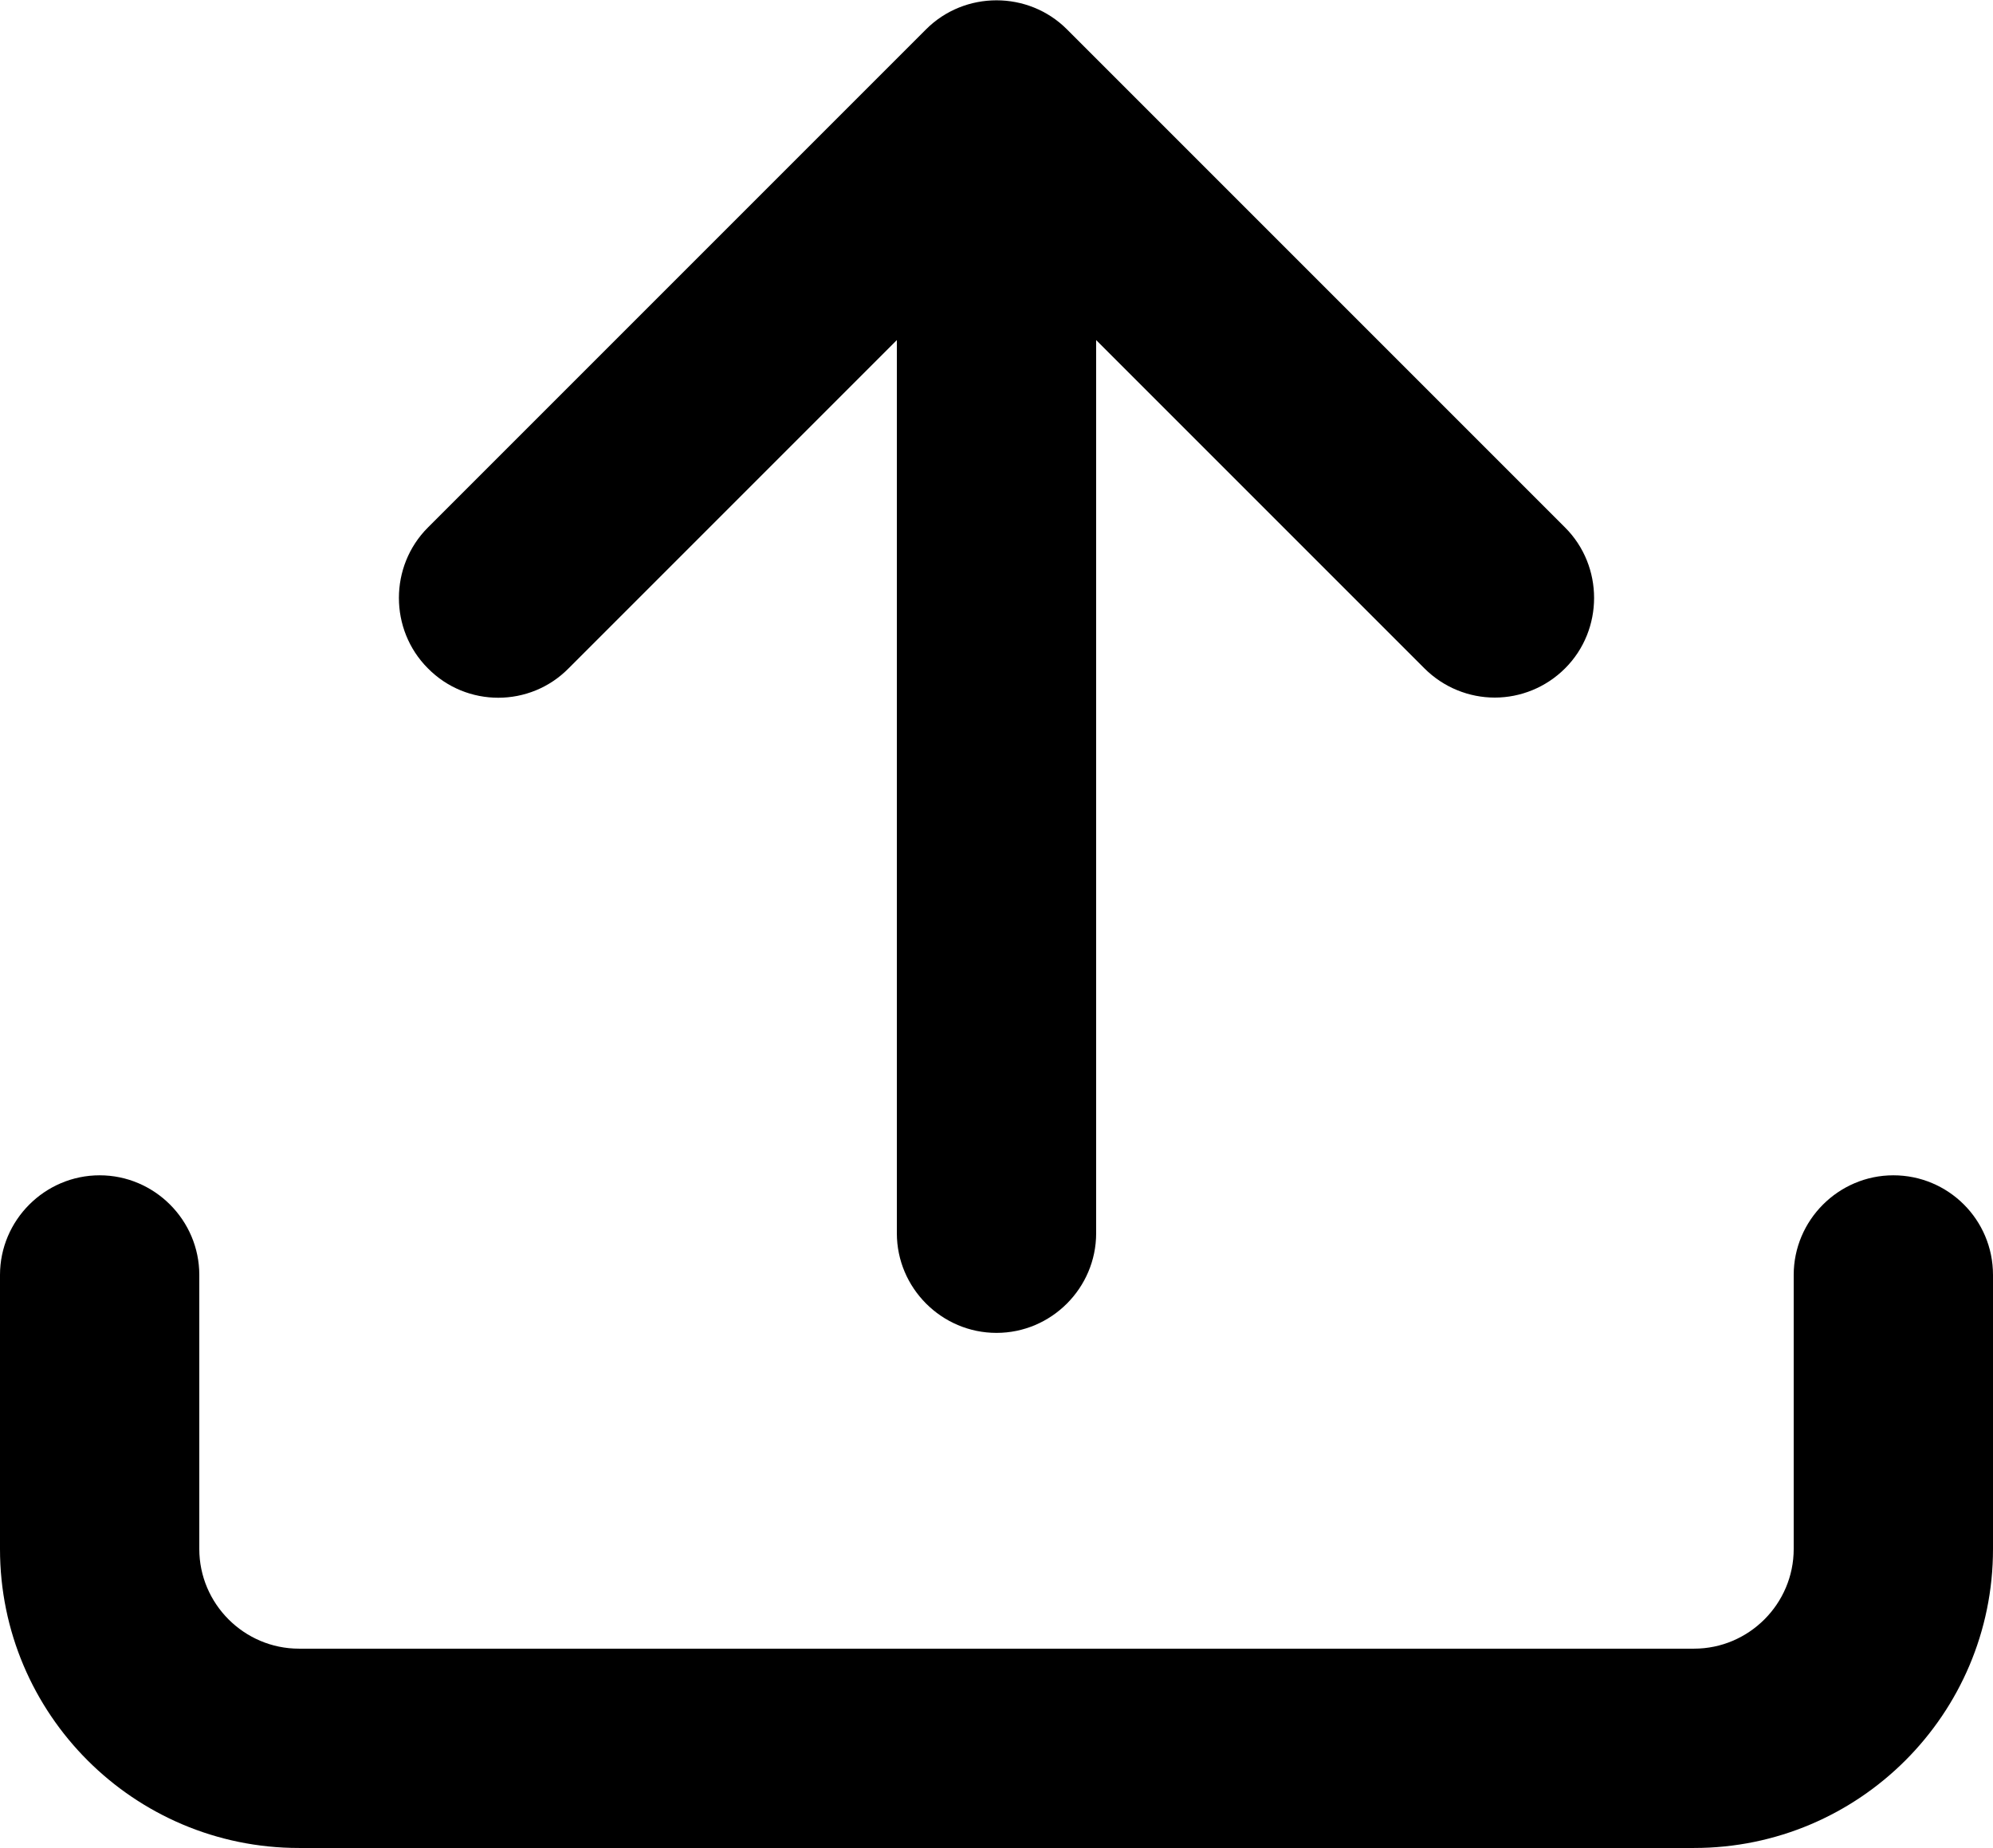<?xml version="1.0" encoding="utf-8"?>
<!-- Generator: Adobe Illustrator 23.0.5, SVG Export Plug-In . SVG Version: 6.00 Build 0)  -->
<svg version="1.1" id="Capa_1" xmlns="http://www.w3.org/2000/svg" xmlns:xlink="http://www.w3.org/1999/xlink" x="0px" y="0px"
	 viewBox="0 0 320 296.7" style="enable-background:new 0 0 320 296.7;" xml:space="preserve">
<g>
	<path d="M91.3,107.3L144,54.6V198c0,8.8,7.2,16,16,16s16-7.2,16-16V54.6l52.7,52.7c3.1,3.1,7.2,4.7,11.3,4.7s8.2-1.6,11.3-4.7
		c6.2-6.2,6.2-16.4,0-22.6l-80-80c-6.2-6.2-16.4-6.2-22.6,0l-80,80c-6.2,6.2-6.2,16.4,0,22.6C74.9,113.6,85.1,113.6,91.3,107.3
		L91.3,107.3z"/>
	<path d="M304,188.7c-8.8,0-16,7.2-16,16v44c0,8.8-7.2,16-16,16H48c-8.8,0-16-7.2-16-16v-44c0-8.8-7.2-16-16-16s-16,7.2-16,16v44
		c0,26.5,21.5,48,48,48h224c26.5,0,48-21.5,48-48v-44C320,195.8,312.8,188.7,304,188.7z"/>
</g>
</svg>

